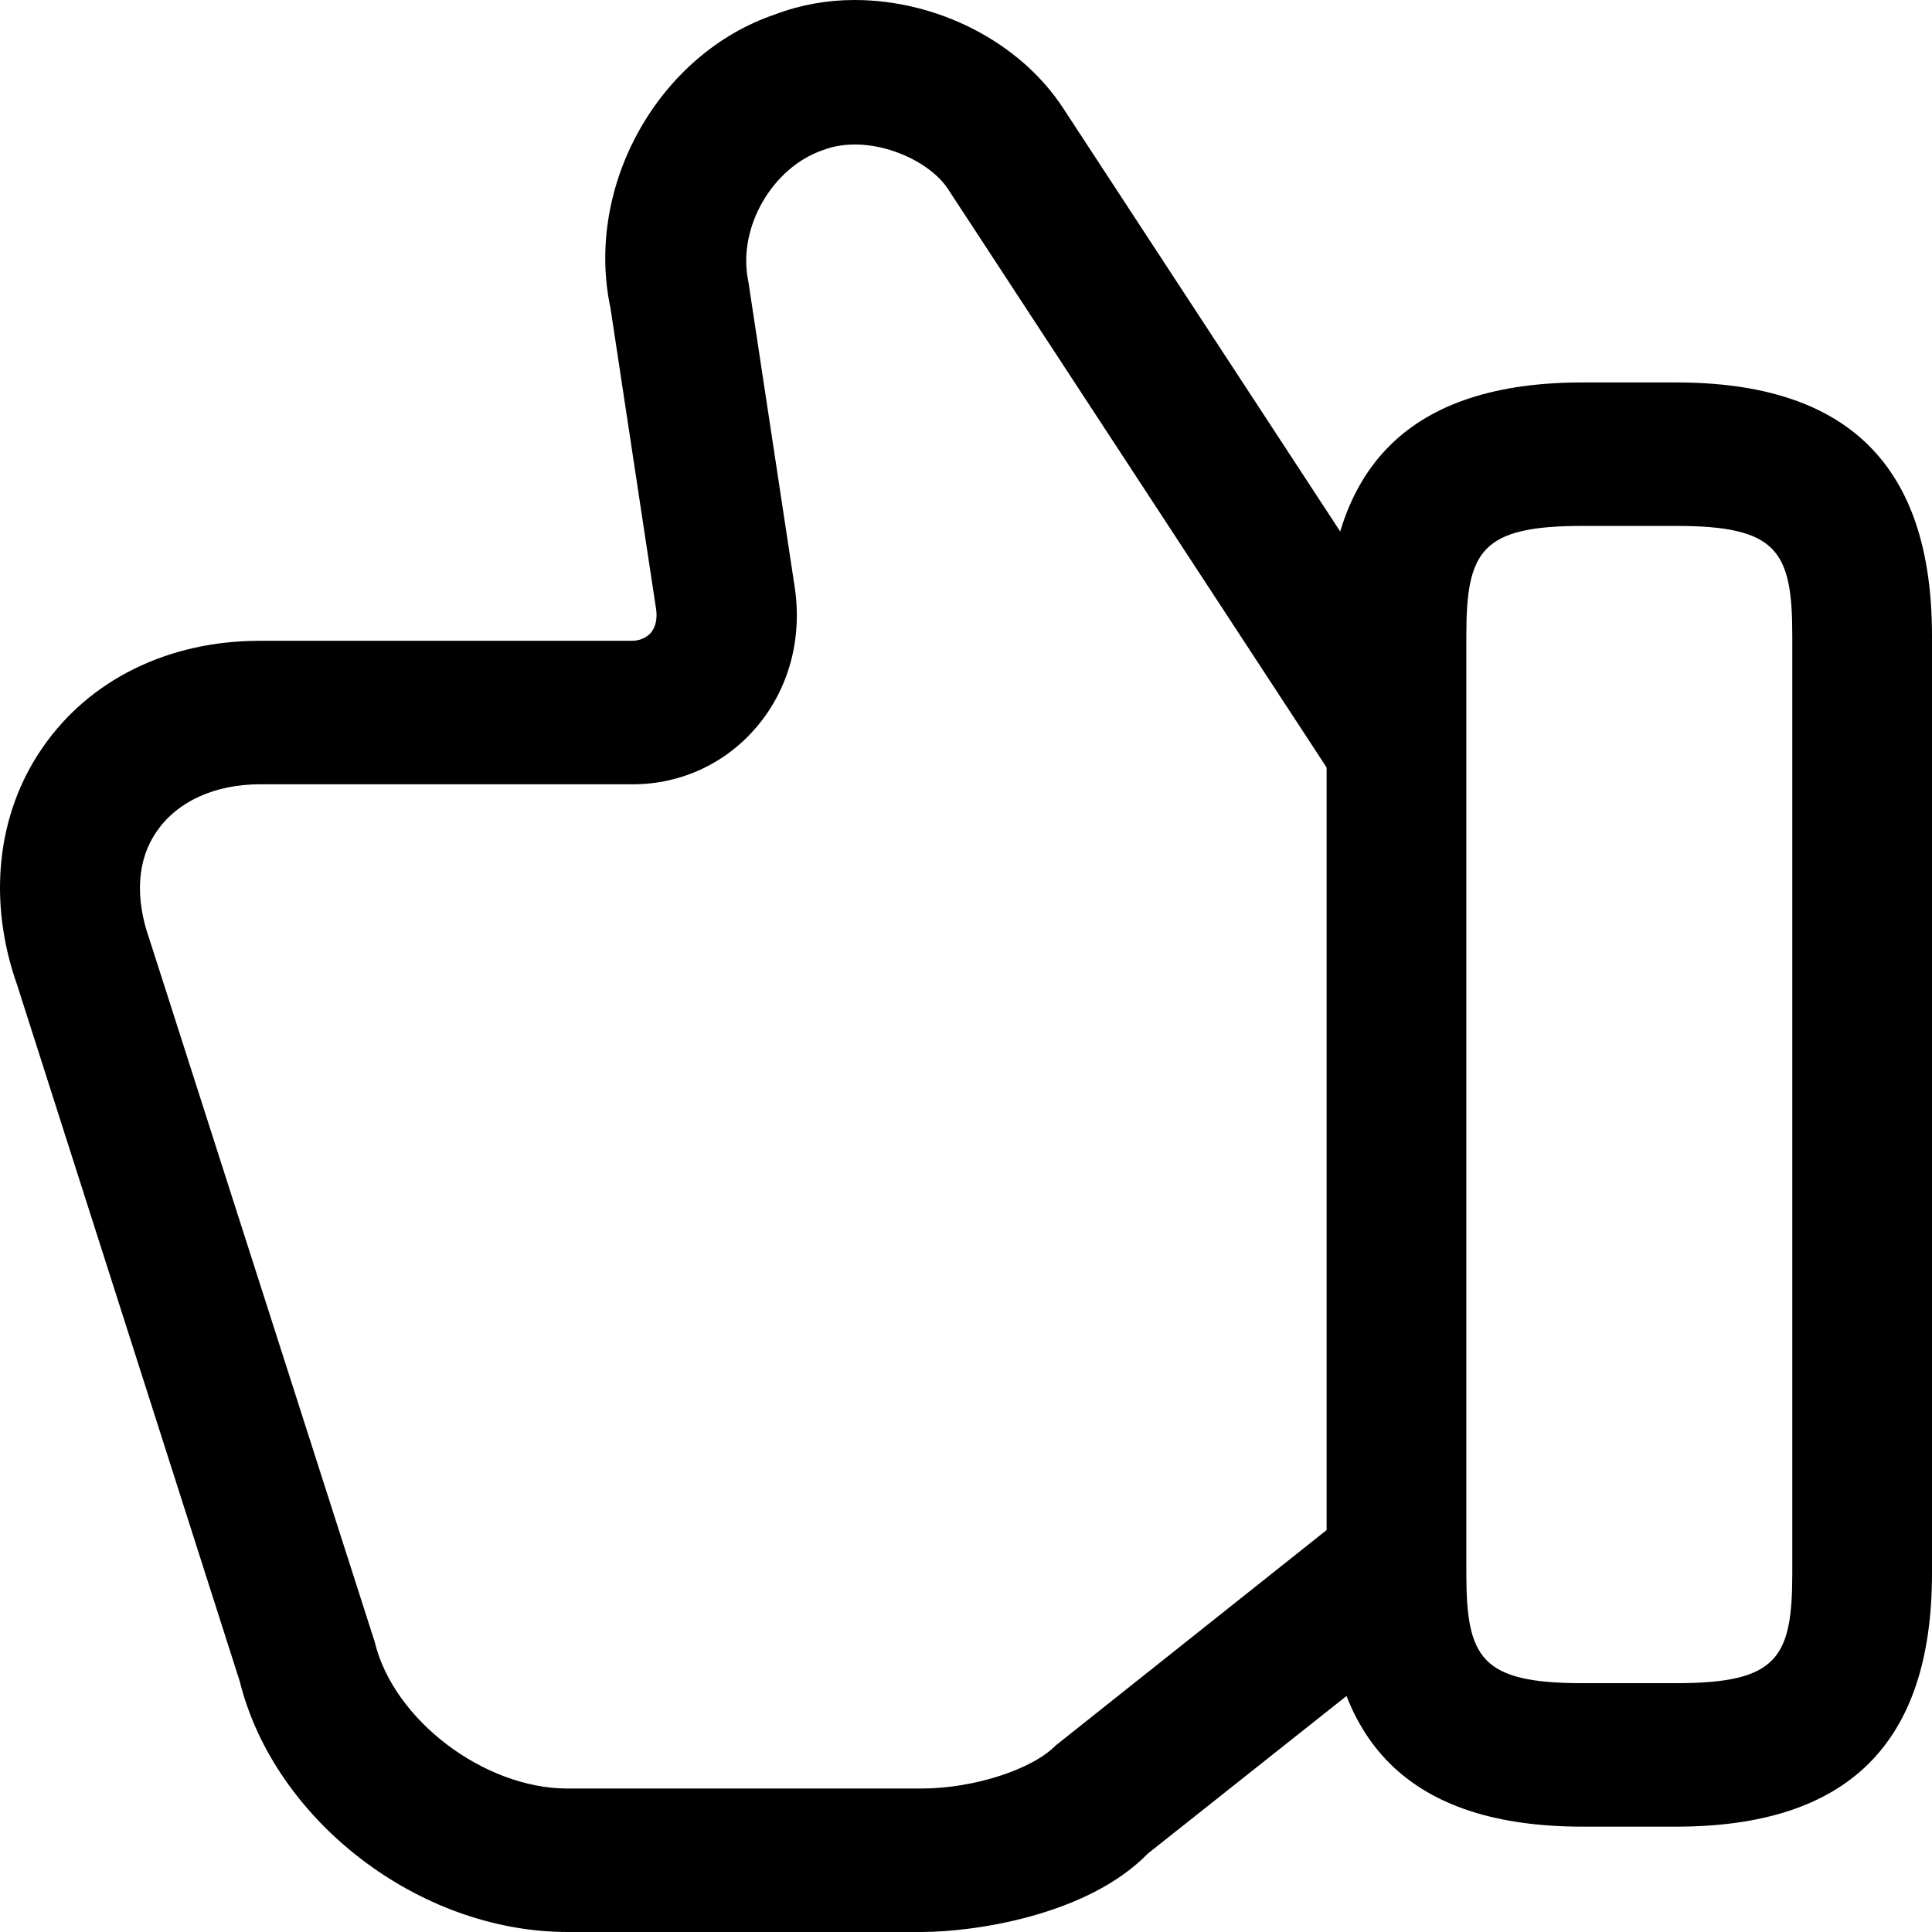 <svg width="38" height="38" viewBox="0 0 38 38" fill="none" xmlns="http://www.w3.org/2000/svg">
<path d="M16.806 0C16.275 0 15.744 0.094 15.249 0.282C12.96 1.053 11.494 3.65 12.007 6.057L12.905 11.983C12.923 12.115 12.923 12.303 12.795 12.454C12.703 12.548 12.575 12.604 12.428 12.604H5.101C3.306 12.604 1.749 13.375 0.833 14.711C-0.065 16.009 -0.248 17.721 0.338 19.376L4.716 33.071C5.394 35.799 8.233 38 11.164 38H18.125C19.151 38 21.386 37.68 22.577 36.457L28.127 32.055L26.442 29.817L20.763 34.332C20.305 34.802 19.151 35.178 18.125 35.178H11.164C9.516 35.178 7.739 33.824 7.372 32.3L2.939 18.473C2.646 17.646 2.701 16.893 3.086 16.348C3.489 15.764 4.222 15.426 5.119 15.426H12.447C13.399 15.426 14.278 15.012 14.883 14.297C15.506 13.563 15.781 12.585 15.634 11.569L14.718 5.531C14.498 4.477 15.194 3.292 16.184 2.953C17.063 2.615 18.235 3.104 18.638 3.706L26.149 15.181L28.42 13.601L20.91 2.126C20.049 0.809 18.419 0 16.806 0Z" fill="black"/>
<path d="M32.962 7.522H31.131C27.742 7.522 26.093 9.158 26.093 12.507V30.943C26.093 34.291 27.742 35.928 31.131 35.928H32.962C36.351 35.928 38 34.291 38 30.943V12.507C38 9.158 36.351 7.522 32.962 7.522ZM31.131 33.106C29.134 33.106 28.841 32.617 28.841 30.943V12.507C28.841 10.833 29.134 10.344 31.131 10.344H32.962C34.959 10.344 35.252 10.833 35.252 12.507V30.943C35.252 32.617 34.959 33.106 32.962 33.106H31.131Z" fill="black"/>
</svg>
